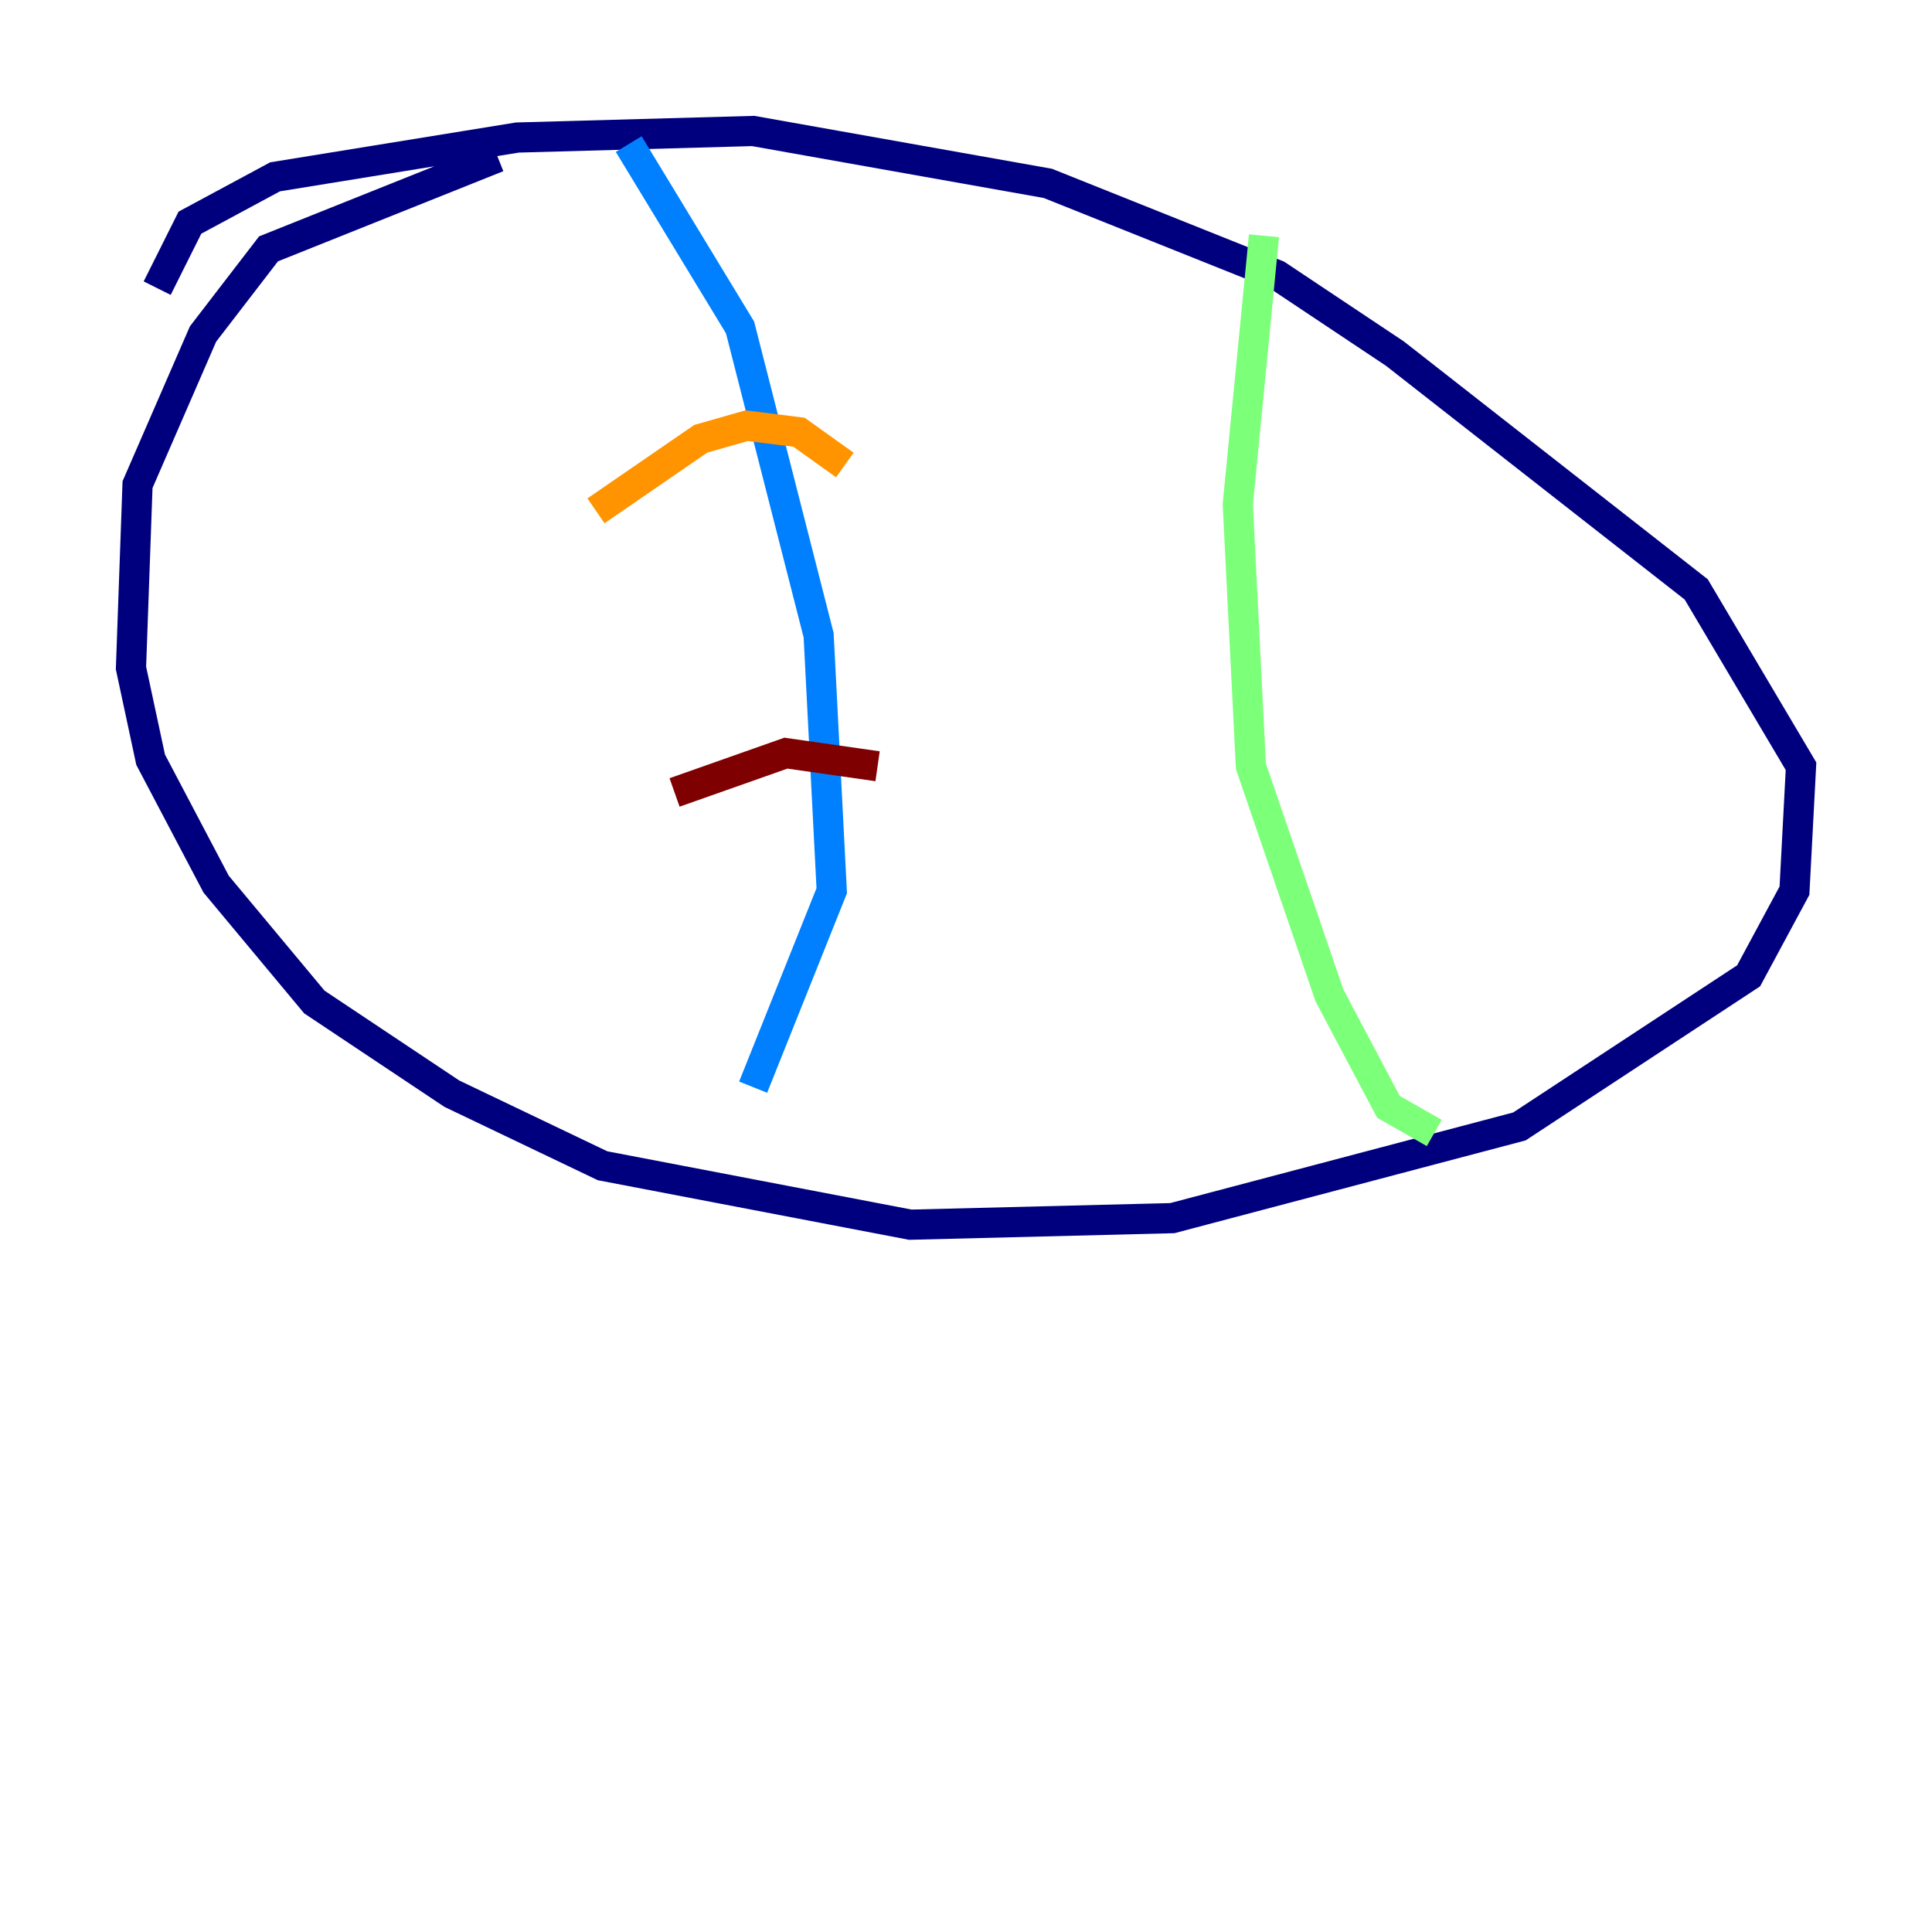 <?xml version="1.0" encoding="utf-8" ?>
<svg baseProfile="tiny" height="128" version="1.2" viewBox="0,0,128,128" width="128" xmlns="http://www.w3.org/2000/svg" xmlns:ev="http://www.w3.org/2001/xml-events" xmlns:xlink="http://www.w3.org/1999/xlink"><defs /><polyline fill="none" points="32.976,10.414 17.79,16.488 13.451,22.129 9.112,32.108 8.678,44.258 9.98,50.332 14.319,58.576 20.827,66.386 29.939,72.461 39.919,77.234 60.312,81.139 77.668,80.705 100.664,74.63 115.851,64.651 118.888,59.01 119.322,50.766 112.38,39.051 92.42,23.43 84.61,18.224 69.424,12.149 49.898,8.678 34.278,9.112 18.224,11.715 12.583,14.752 10.414,19.091" stroke="#00007f" stroke-width="2" /><polyline fill="none" points="41.654,9.546 49.031,21.695 54.237,42.088 55.105,59.01 49.898,72.027" stroke="#0080ff" stroke-width="2" /><polyline fill="none" points="83.742,15.62 82.007,33.41 82.875,50.766 88.081,65.953 91.986,73.329 95.024,75.064" stroke="#7cff79" stroke-width="2" /><polyline fill="none" points="39.485,33.844 46.427,29.071 49.464,28.203 52.936,28.637 55.973,30.807" stroke="#ff9400" stroke-width="2" /><polyline fill="none" points="44.691,52.502 52.068,49.898 58.142,50.766" stroke="#7f0000" stroke-width="2" /></svg>